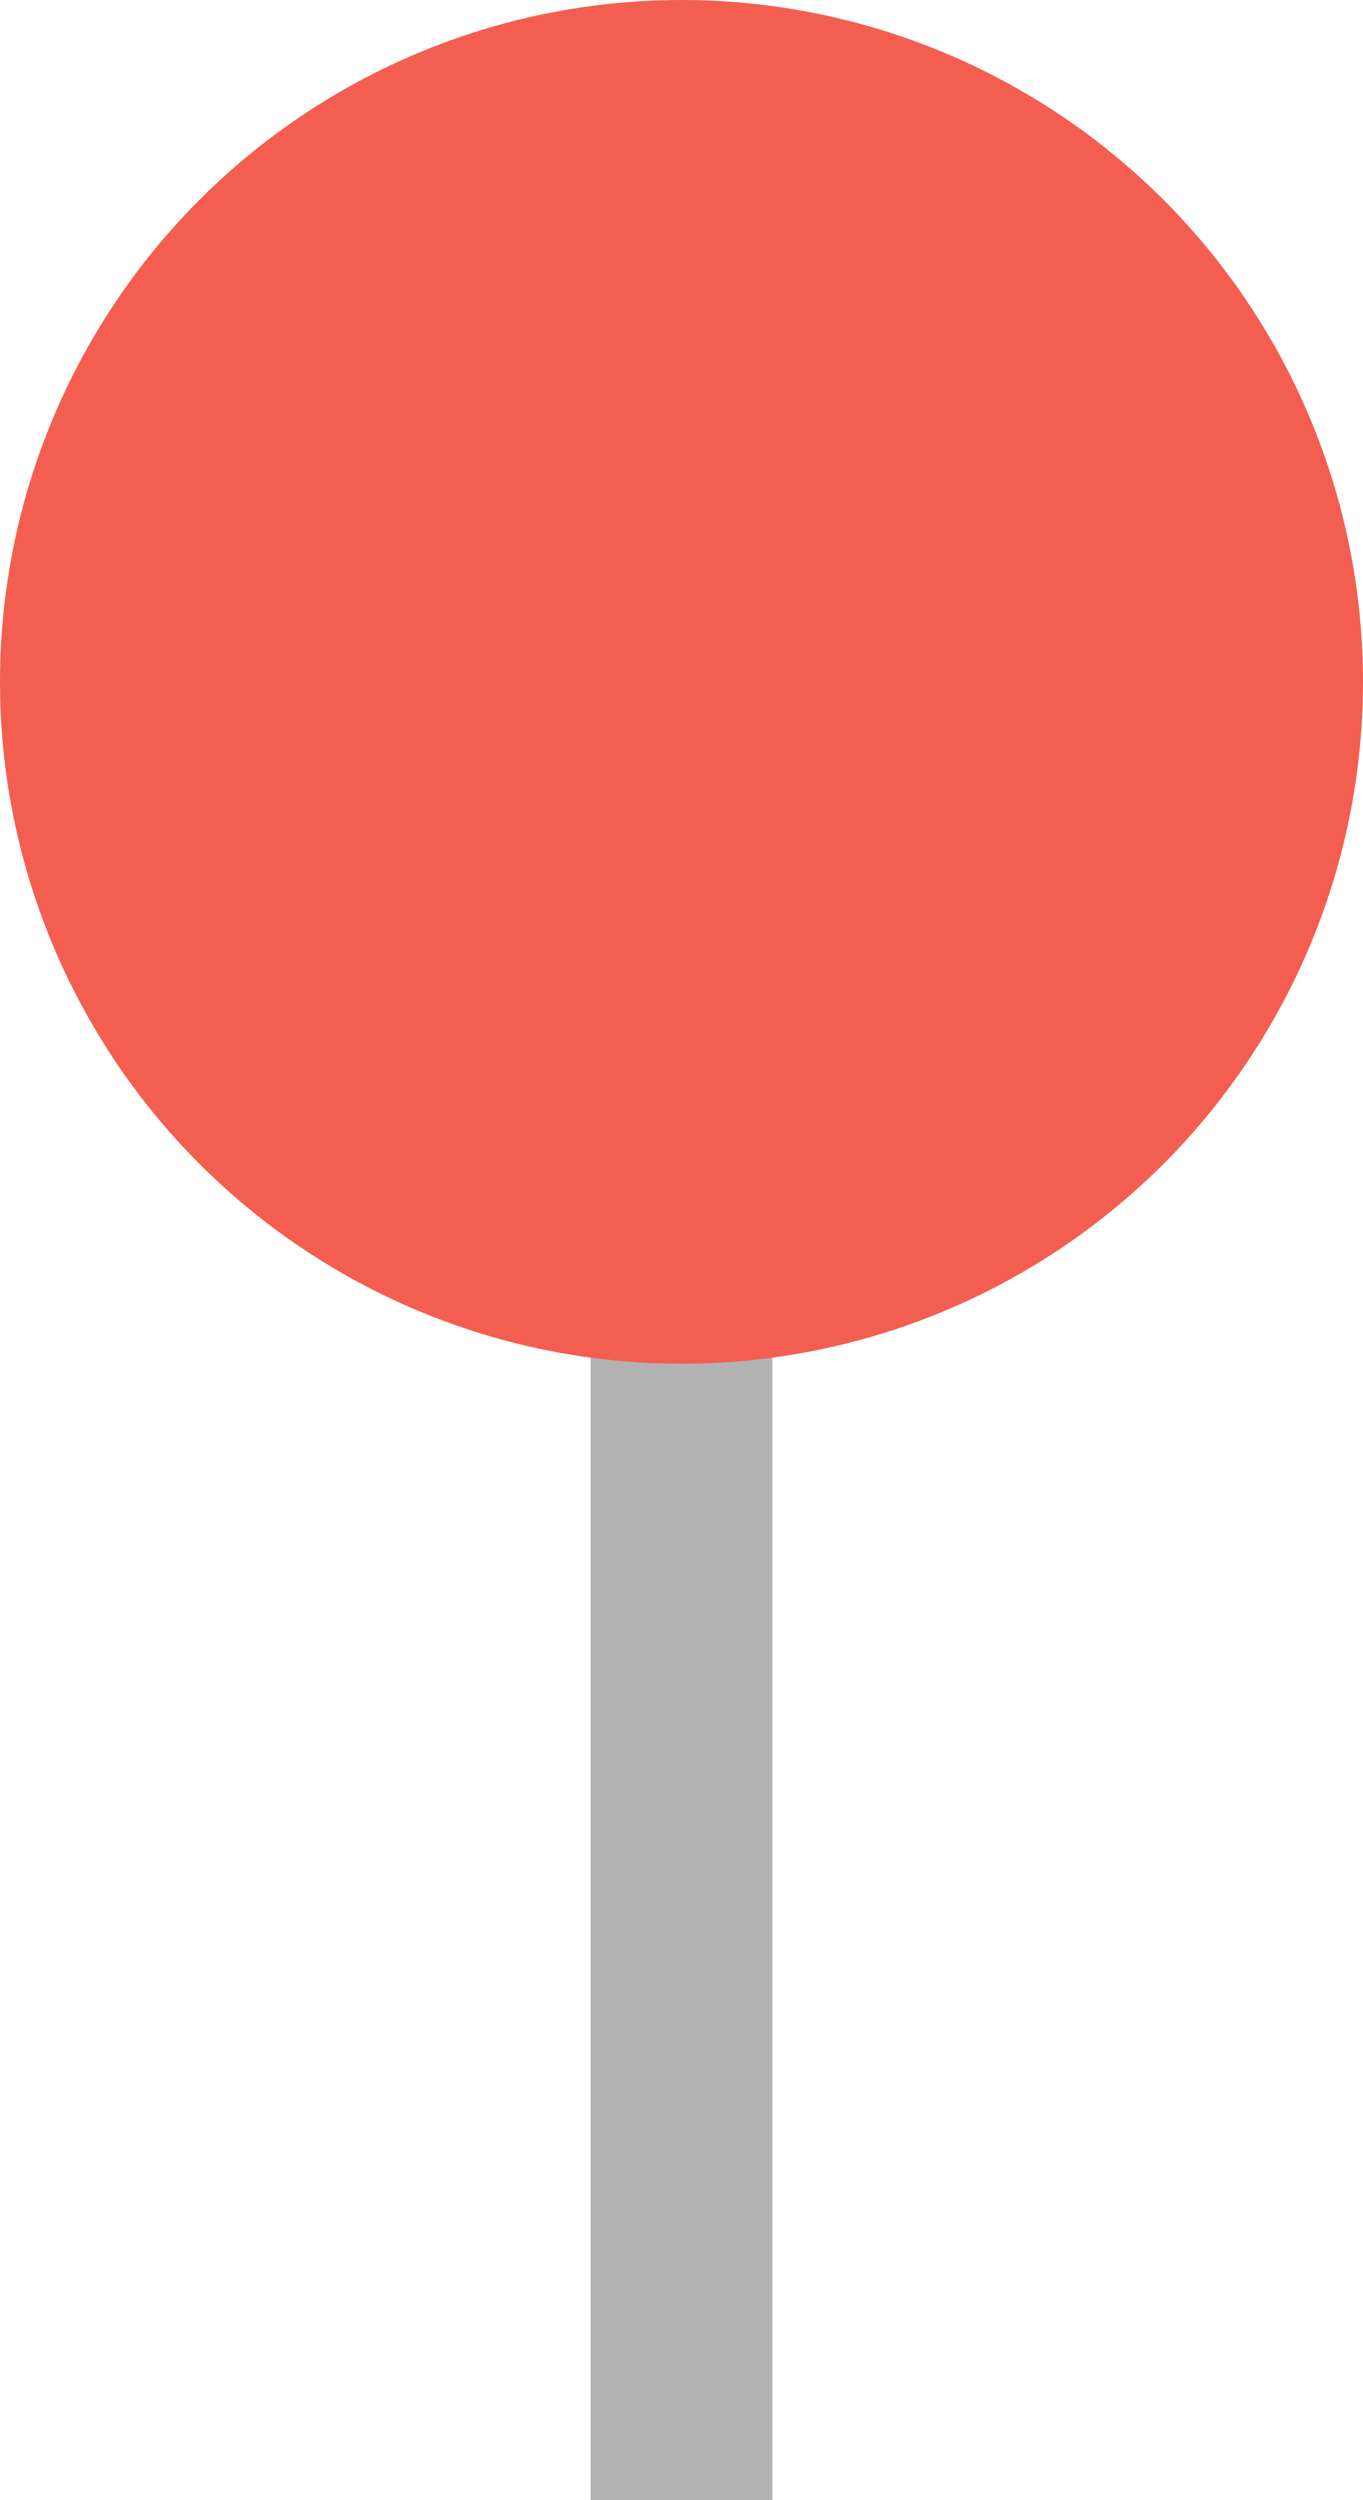 <svg width="30" height="55" viewBox="0 0 30 55" fill="none" xmlns="http://www.w3.org/2000/svg">
<line x1="15" y1="28" x2="15" y2="55" stroke="#B2B2B2" stroke-width="4"/>
<circle cx="15" cy="15" r="15" fill="#F45E50"/>
</svg>

